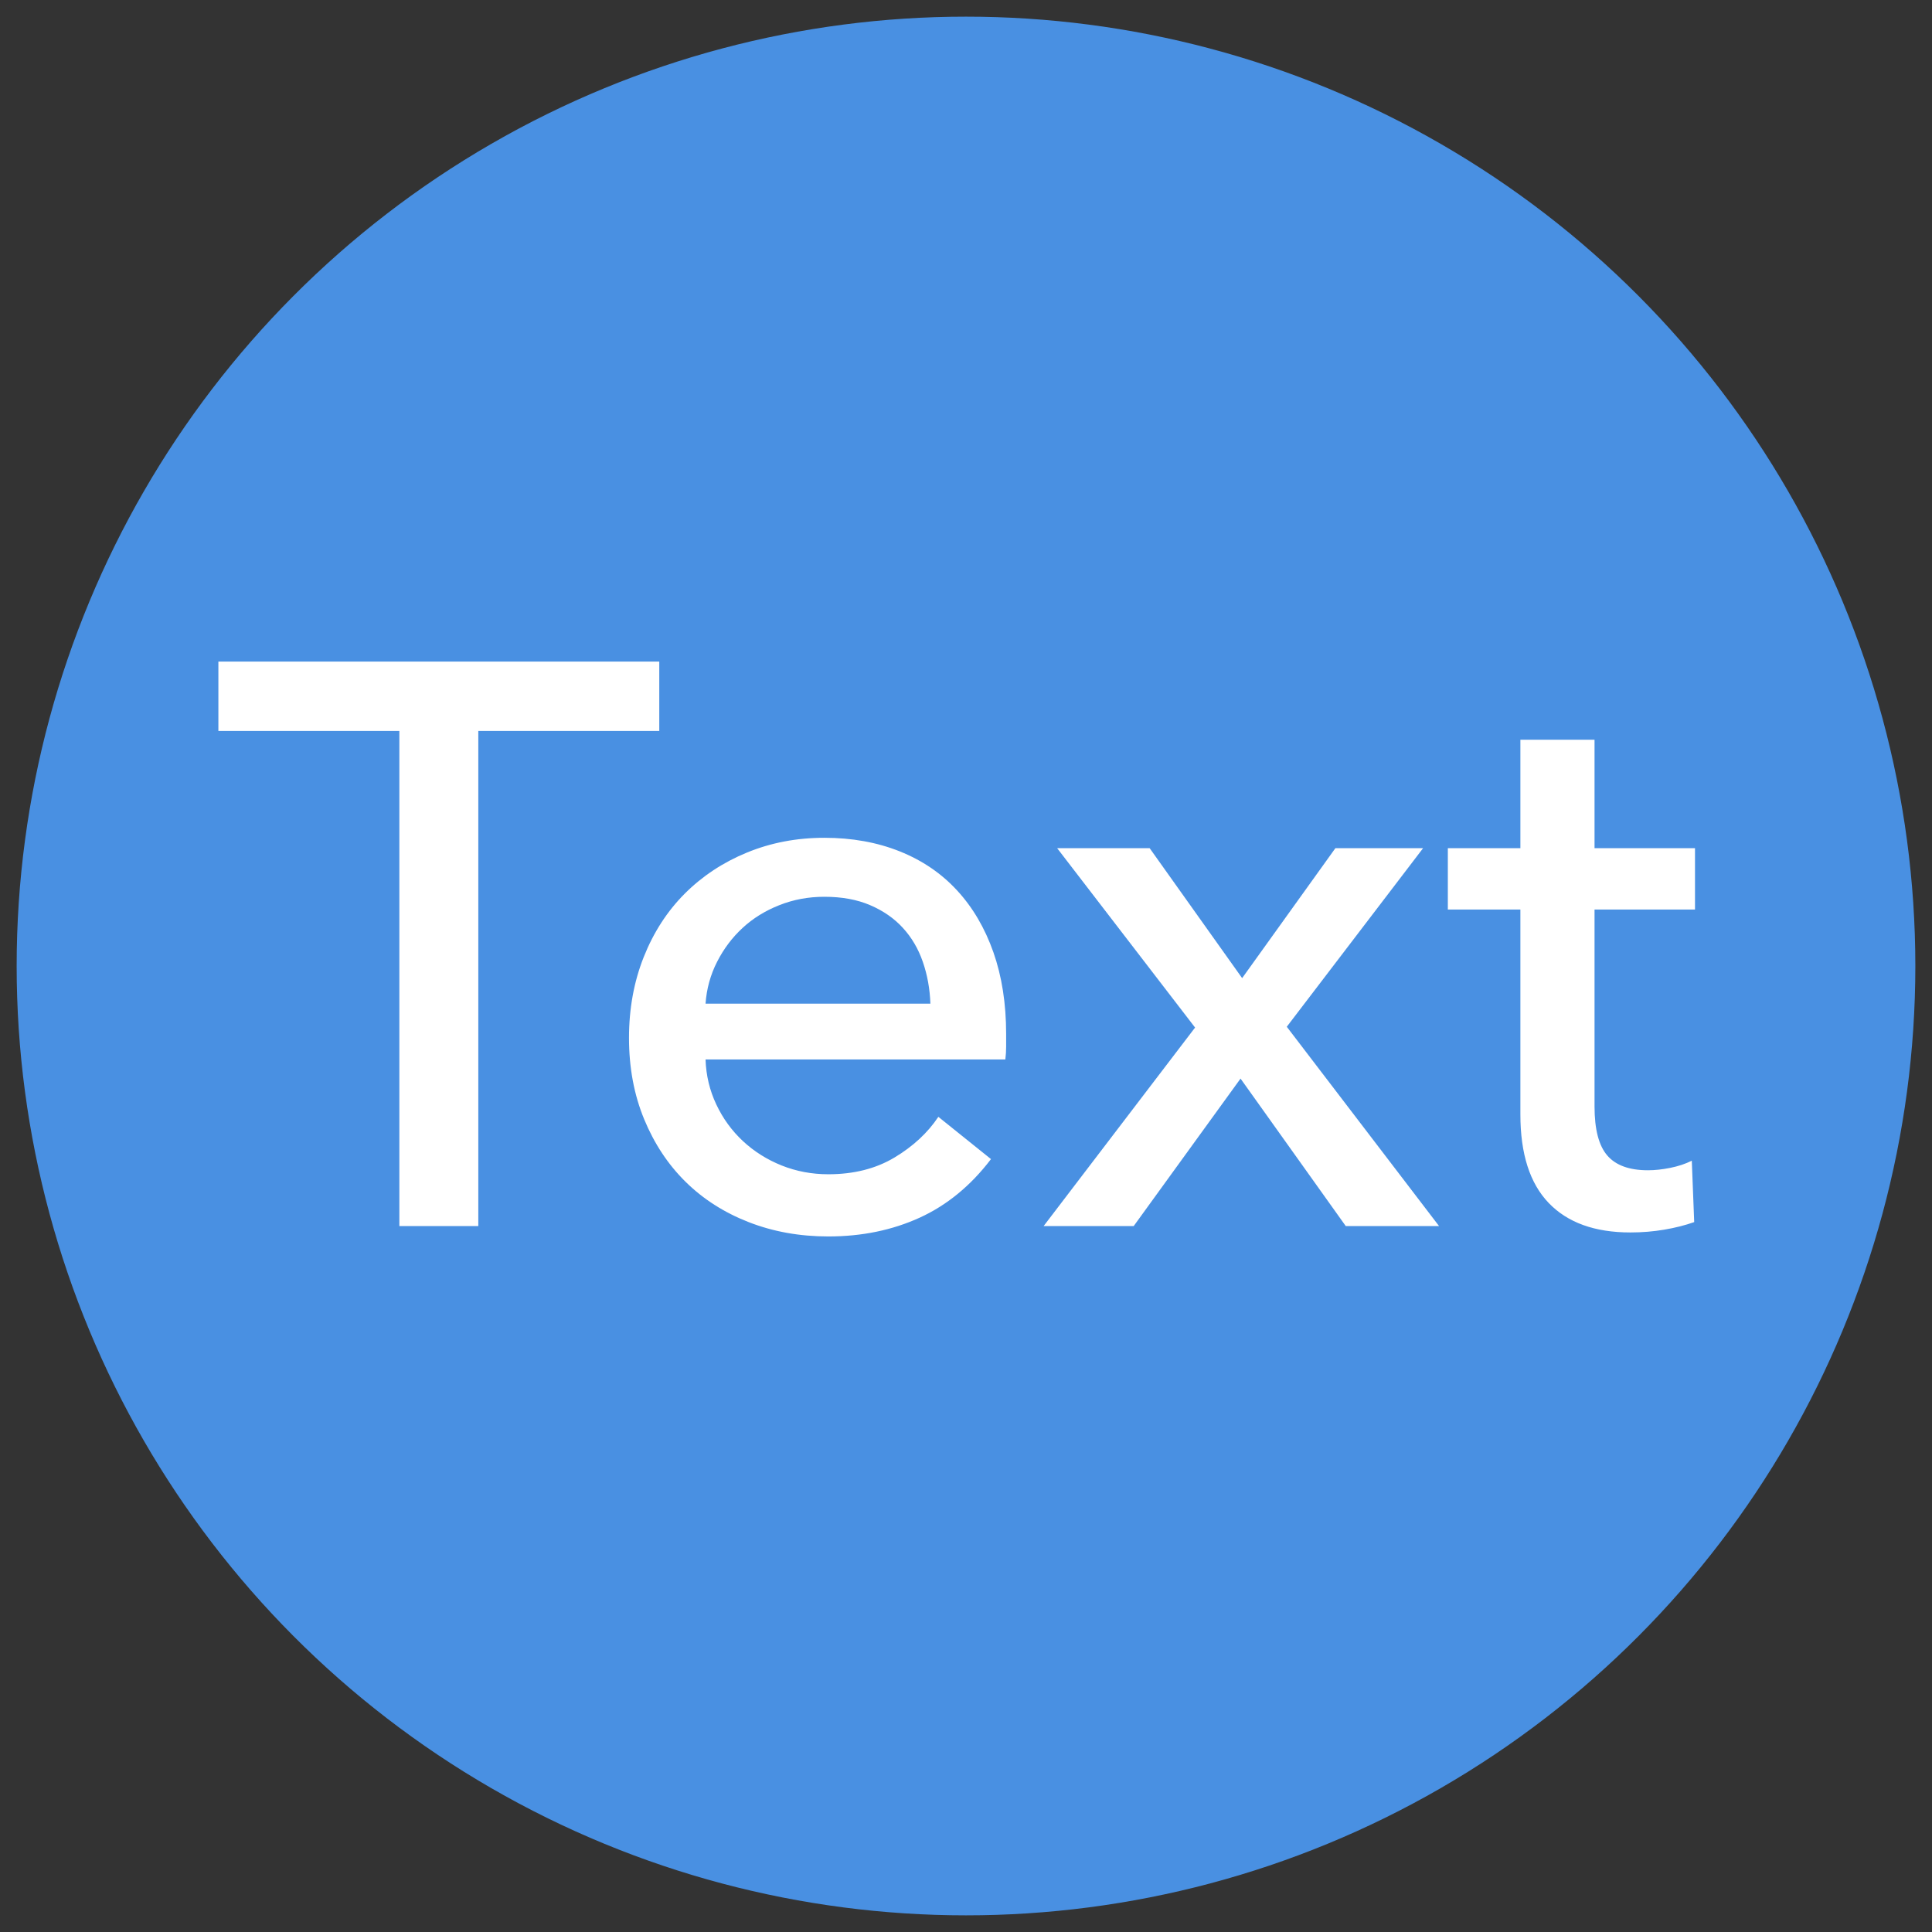 <?xml version="1.0" encoding="UTF-8" standalone="no"?>
<svg width="58px" height="58px" viewBox="0 0 58 58" version="1.1" xmlns="http://www.w3.org/2000/svg" xmlns:xlink="http://www.w3.org/1999/xlink" xmlns:sketch="http://www.bohemiancoding.com/sketch/ns">
    <rect x="0" y="0" width="58" height="58" fill="#333333" stroke="none"/>
    <!-- Generator: Sketch 3.1.1 (8761) - http://www.bohemiancoding.com/sketch -->
    <title>Oval 1 + Triangle 4</title>
    <desc>Created with Sketch.</desc>
    <defs></defs>
    <g id="Page-2" stroke="none" stroke-width="1" fill="none" fill-rule="evenodd" sketch:type="MSPage">
        <g id="Oval-1-+-Triangle-4" sketch:type="MSLayerGroup" transform="translate(1, 1)">
            <g stroke="#4990E2" id="Oval-1" fill="#4990E2" sketch:type="MSShapeGroup">
                <circle cx="28" cy="28" r="28"></circle>
            </g>
            <path d="M13.359,35.808 L10.989,35.808 L10.989,20.944 L5.556,20.944 L5.556,18.861 L18.792,18.861 L18.792,20.944 L13.359,20.944 L13.359,35.808 Z M26.931,29.13 C26.915,28.683 26.839,28.264 26.703,27.873 C26.568,27.482 26.368,27.143 26.105,26.856 C25.842,26.568 25.514,26.341 25.123,26.174 C24.733,26.006 24.274,25.922 23.747,25.922 C23.268,25.922 22.818,26.006 22.395,26.174 C21.972,26.341 21.605,26.568 21.294,26.856 C20.983,27.143 20.727,27.482 20.528,27.873 C20.328,28.264 20.213,28.683 20.181,29.13 L26.931,29.13 Z M29.205,30.039 L29.205,30.422 C29.205,30.55 29.197,30.677 29.181,30.805 L20.181,30.805 C20.197,31.284 20.304,31.735 20.504,32.157 C20.703,32.58 20.971,32.947 21.306,33.259 C21.641,33.57 22.028,33.813 22.467,33.989 C22.905,34.164 23.372,34.252 23.867,34.252 C24.633,34.252 25.295,34.084 25.854,33.749 C26.412,33.414 26.851,33.007 27.17,32.528 L28.75,33.797 C28.143,34.595 27.429,35.181 26.608,35.556 C25.786,35.931 24.872,36.119 23.867,36.119 C23.005,36.119 22.207,35.975 21.473,35.688 C20.739,35.401 20.109,34.998 19.582,34.479 C19.056,33.961 18.641,33.334 18.338,32.6 C18.035,31.866 17.883,31.052 17.883,30.159 C17.883,29.281 18.031,28.471 18.326,27.729 C18.621,26.987 19.032,26.353 19.558,25.826 C20.085,25.3 20.707,24.889 21.425,24.594 C22.143,24.299 22.917,24.151 23.747,24.151 C24.577,24.151 25.331,24.287 26.009,24.558 C26.687,24.829 27.262,25.22 27.732,25.731 C28.203,26.241 28.566,26.86 28.822,27.586 C29.077,28.312 29.205,29.13 29.205,30.039 L29.205,30.039 Z M34.877,29.848 L30.736,24.462 L33.513,24.462 L36.29,28.364 L39.09,24.462 L41.723,24.462 L37.63,29.824 L42.202,35.808 L39.401,35.808 L36.242,31.38 L33.034,35.808 L30.33,35.808 L34.877,29.848 Z M49.885,26.305 L46.869,26.305 L46.869,32.217 C46.869,32.903 46.997,33.394 47.252,33.689 C47.507,33.985 47.914,34.132 48.473,34.132 C48.68,34.132 48.904,34.108 49.143,34.06 C49.382,34.012 49.598,33.941 49.789,33.845 L49.861,35.688 C49.59,35.784 49.291,35.86 48.964,35.915 C48.636,35.971 48.297,35.999 47.946,35.999 C46.877,35.999 46.059,35.704 45.493,35.114 C44.926,34.523 44.643,33.638 44.643,32.457 L44.643,26.305 L42.465,26.305 L42.465,24.462 L44.643,24.462 L44.643,21.207 L46.869,21.207 L46.869,24.462 L49.885,24.462 L49.885,26.305 Z" id="Text" fill="#FFFFFF" sketch:type="MSShapeGroup"></path>
        </g>
    </g>
</svg>